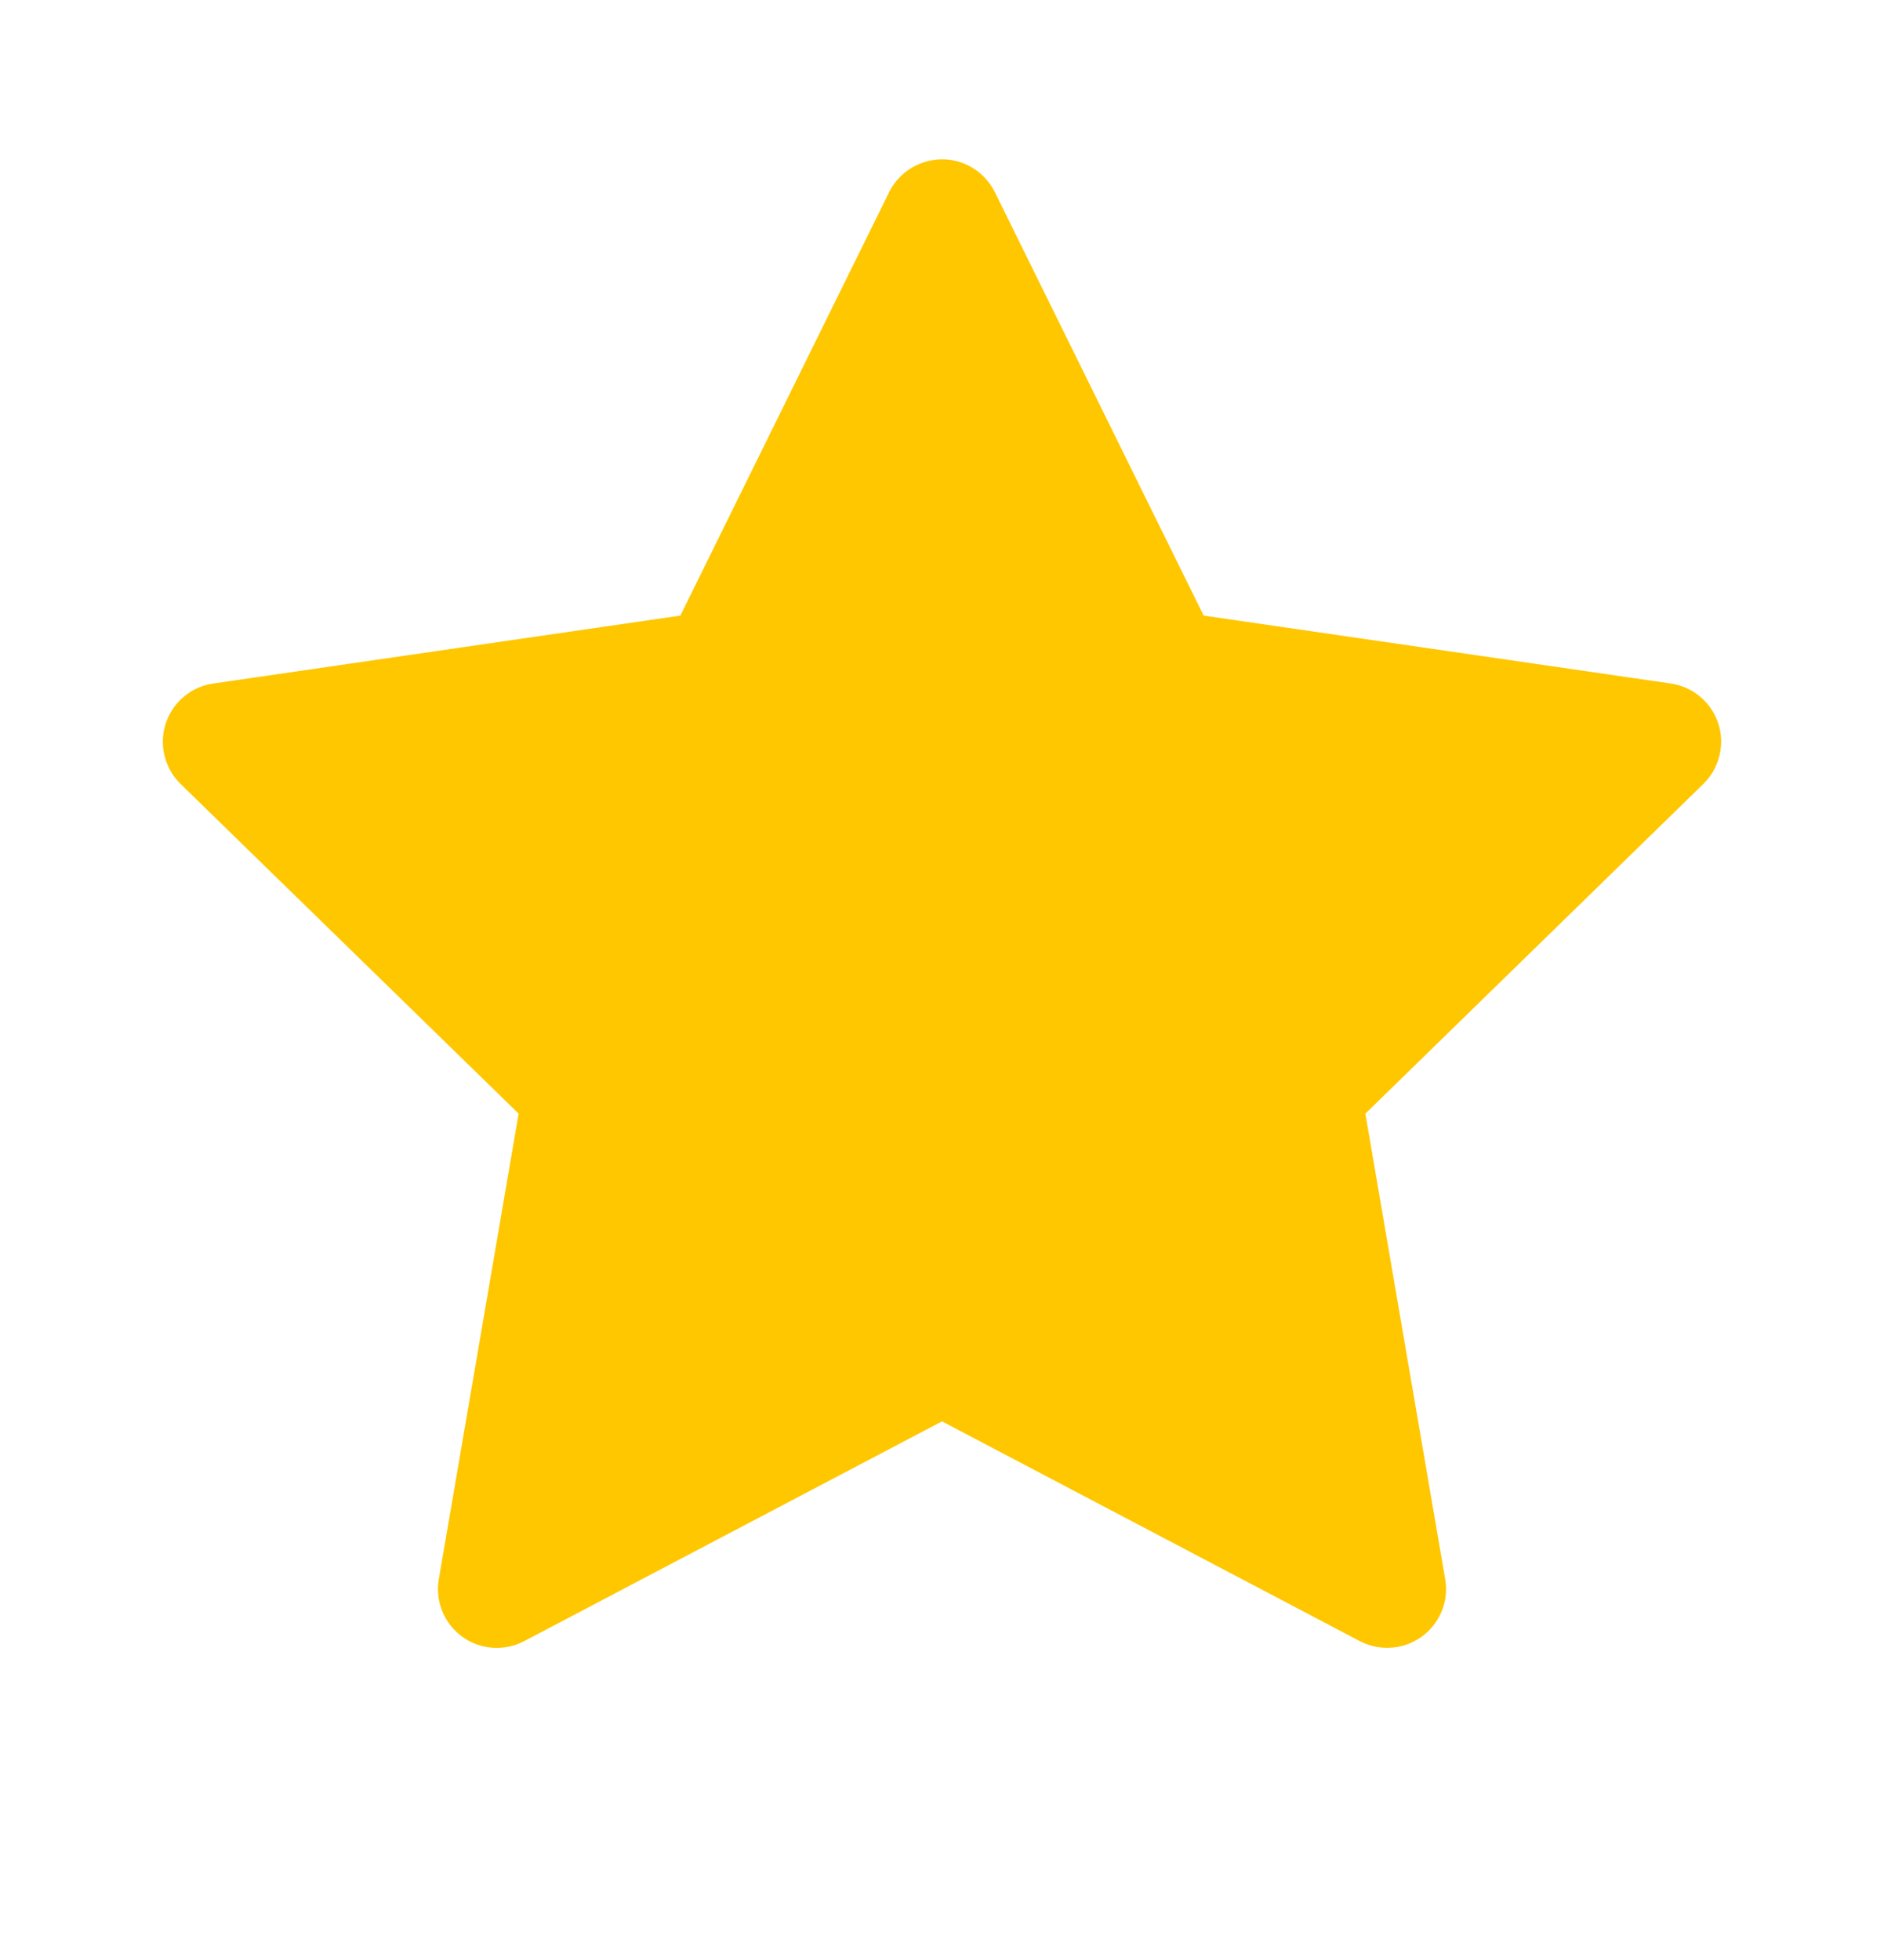 <svg width="25" height="26" viewBox="0 0 25 26" fill="none" xmlns="http://www.w3.org/2000/svg">
<g id="ant-design:star-filled">
<path id="Vector" d="M22.17 9.067L15.972 8.166L13.201 2.548C13.125 2.395 13.001 2.27 12.847 2.194C12.461 2.004 11.992 2.163 11.799 2.548L9.028 8.166L2.83 9.067C2.659 9.091 2.502 9.172 2.383 9.294C2.238 9.443 2.158 9.643 2.161 9.85C2.164 10.057 2.249 10.255 2.397 10.4L6.882 14.773L5.823 20.947C5.798 21.09 5.814 21.238 5.869 21.373C5.923 21.508 6.015 21.625 6.133 21.711C6.251 21.797 6.39 21.848 6.536 21.858C6.681 21.868 6.827 21.838 6.956 21.77L12.5 18.855L18.044 21.77C18.196 21.85 18.372 21.877 18.54 21.848C18.965 21.774 19.25 21.372 19.177 20.947L18.118 14.773L22.602 10.4C22.725 10.28 22.805 10.124 22.83 9.953C22.895 9.526 22.598 9.13 22.17 9.067Z" fill="#FFC700"/>
</g>
</svg>
